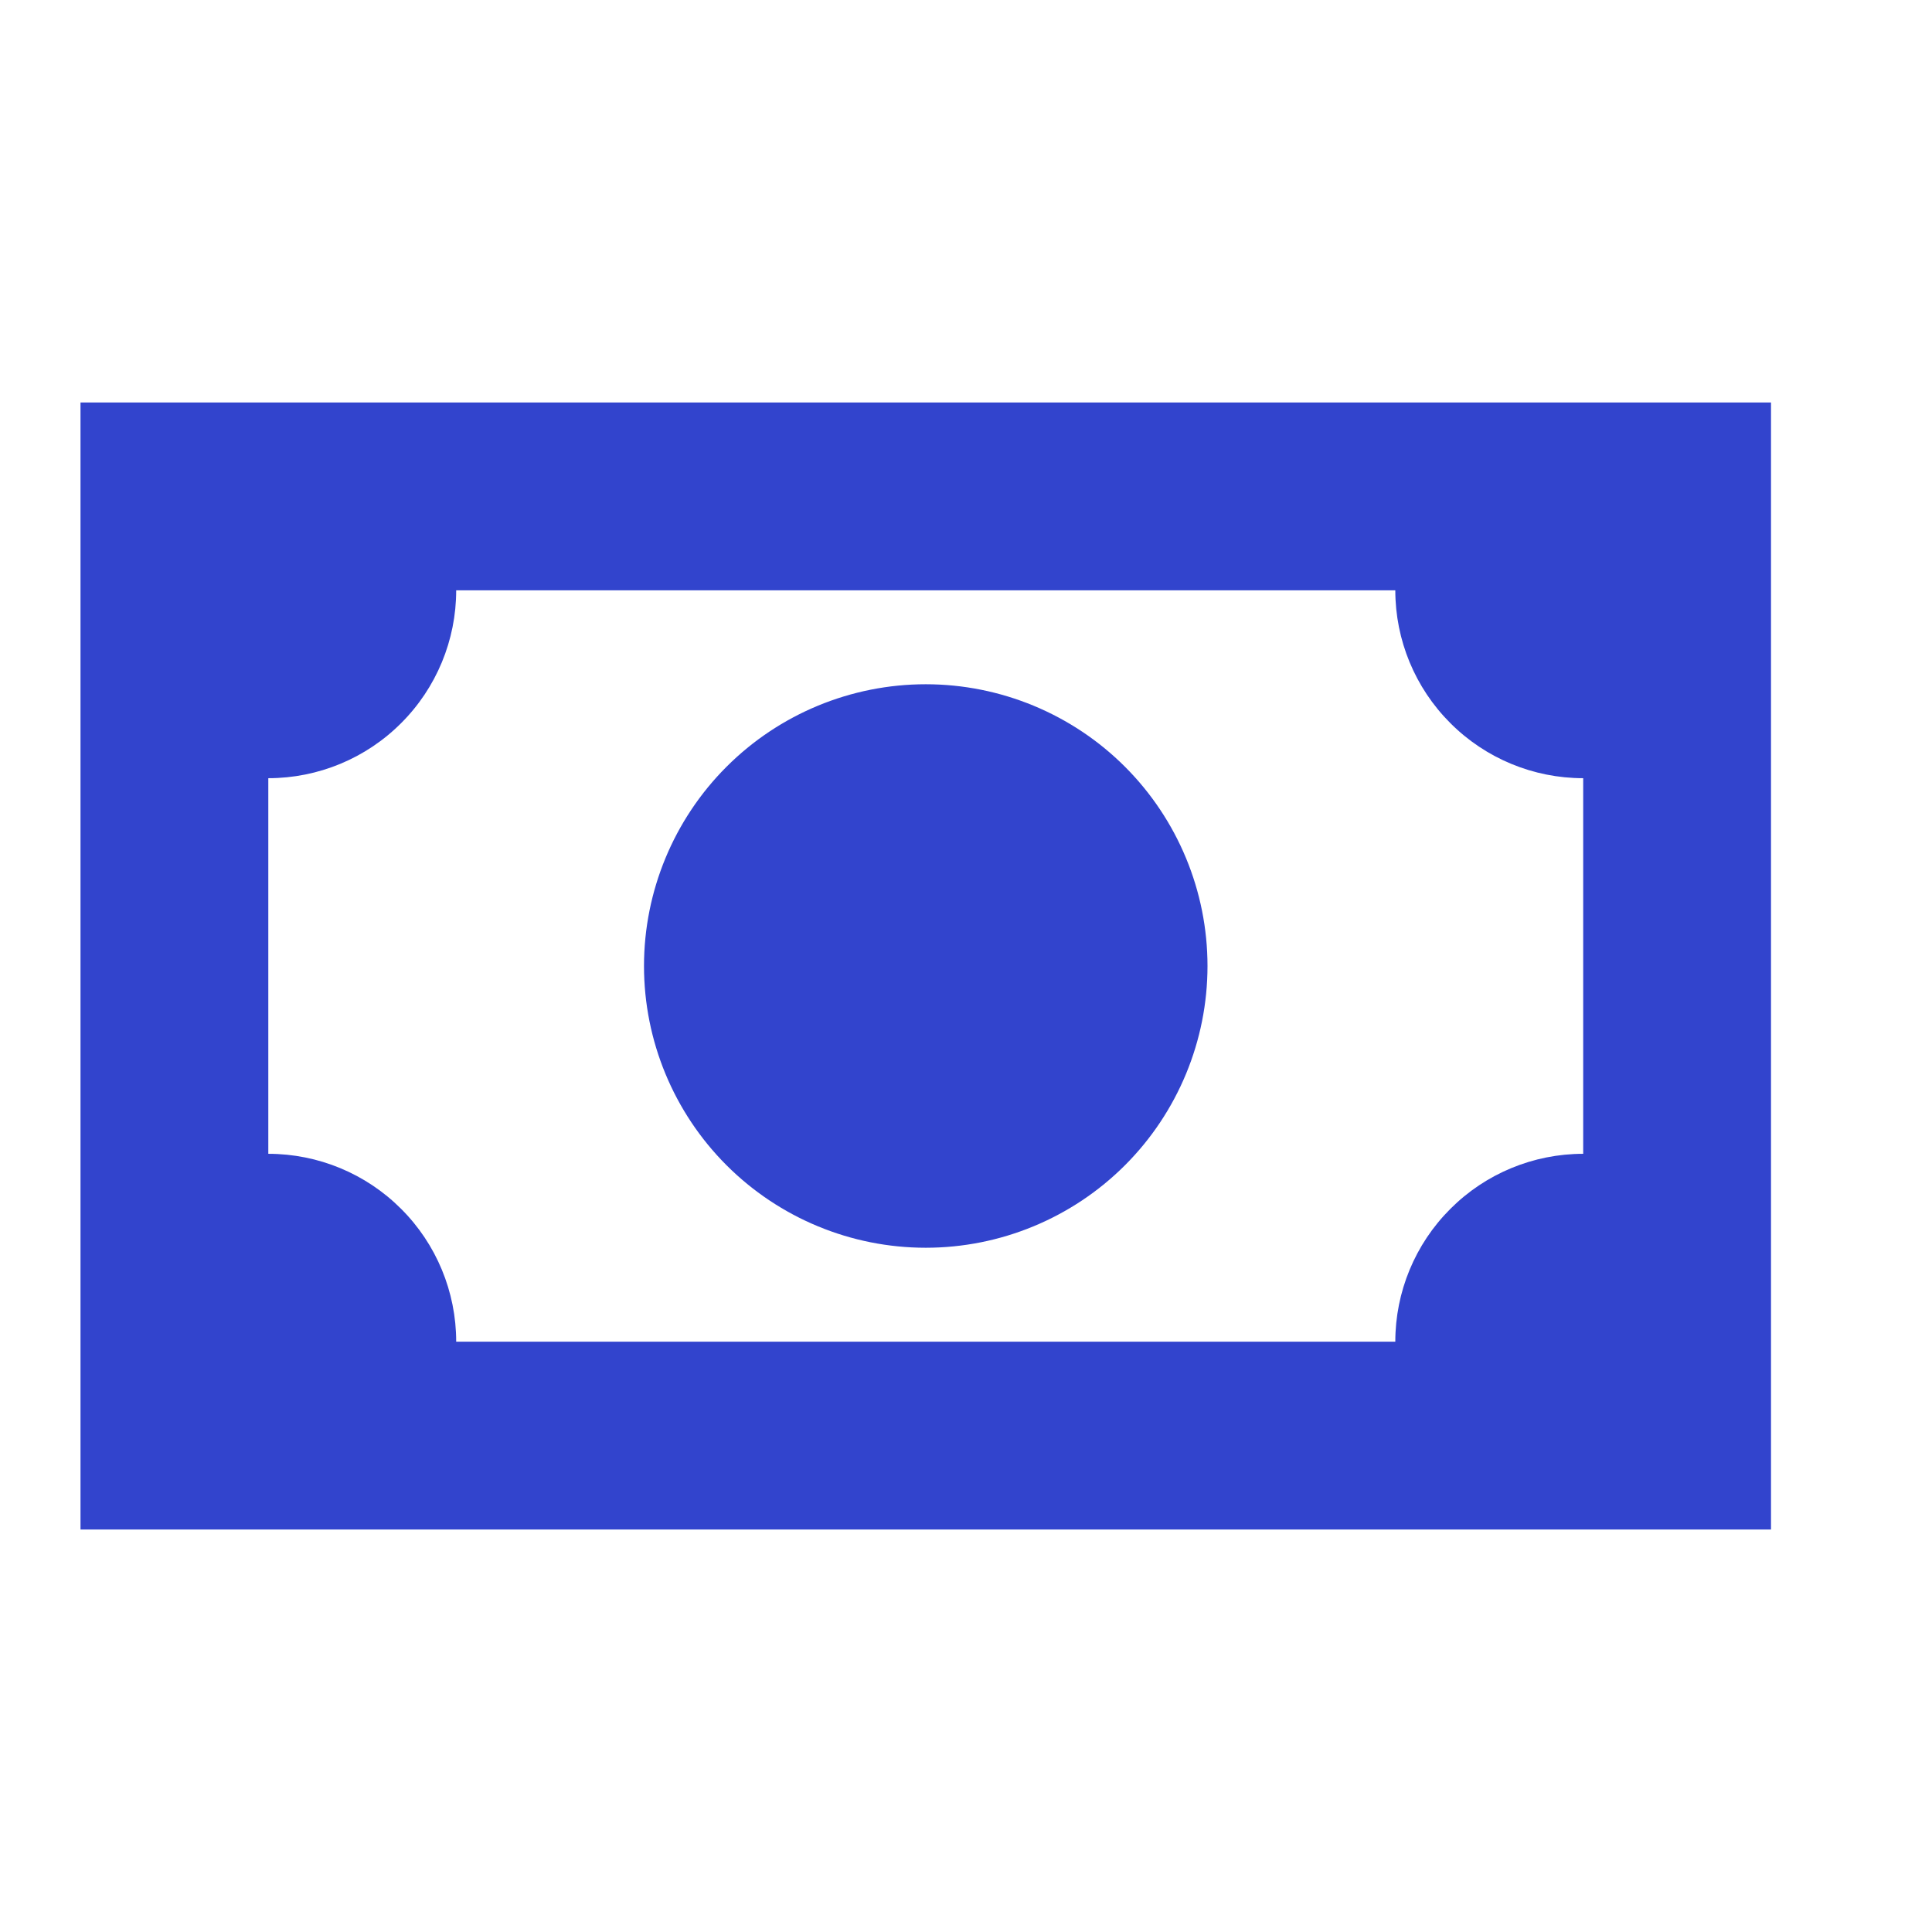 <svg width="24" height="24" viewBox="0 0 24 24" fill="none" xmlns="http://www.w3.org/2000/svg">
<path d="M1 5H22V19H1V5ZM11.5 8.5C12.428 8.5 13.319 8.869 13.975 9.525C14.631 10.181 15 11.072 15 12C15 12.928 14.631 13.819 13.975 14.475C13.319 15.131 12.428 15.5 11.5 15.5C10.572 15.5 9.681 15.131 9.025 14.475C8.369 13.819 8 12.928 8 12C8 11.072 8.369 10.181 9.025 9.525C9.681 8.869 10.572 8.5 11.5 8.5ZM5.667 7.333C5.667 7.952 5.421 8.546 4.983 8.983C4.546 9.421 3.952 9.667 3.333 9.667V14.333C3.952 14.333 4.546 14.579 4.983 15.017C5.421 15.454 5.667 16.048 5.667 16.667H17.333C17.333 16.048 17.579 15.454 18.017 15.017C18.454 14.579 19.048 14.333 19.667 14.333V9.667C19.048 9.667 18.454 9.421 18.017 8.983C17.579 8.546 17.333 7.952 17.333 7.333H5.667Z" fill="#3244CD"/>
</svg>
